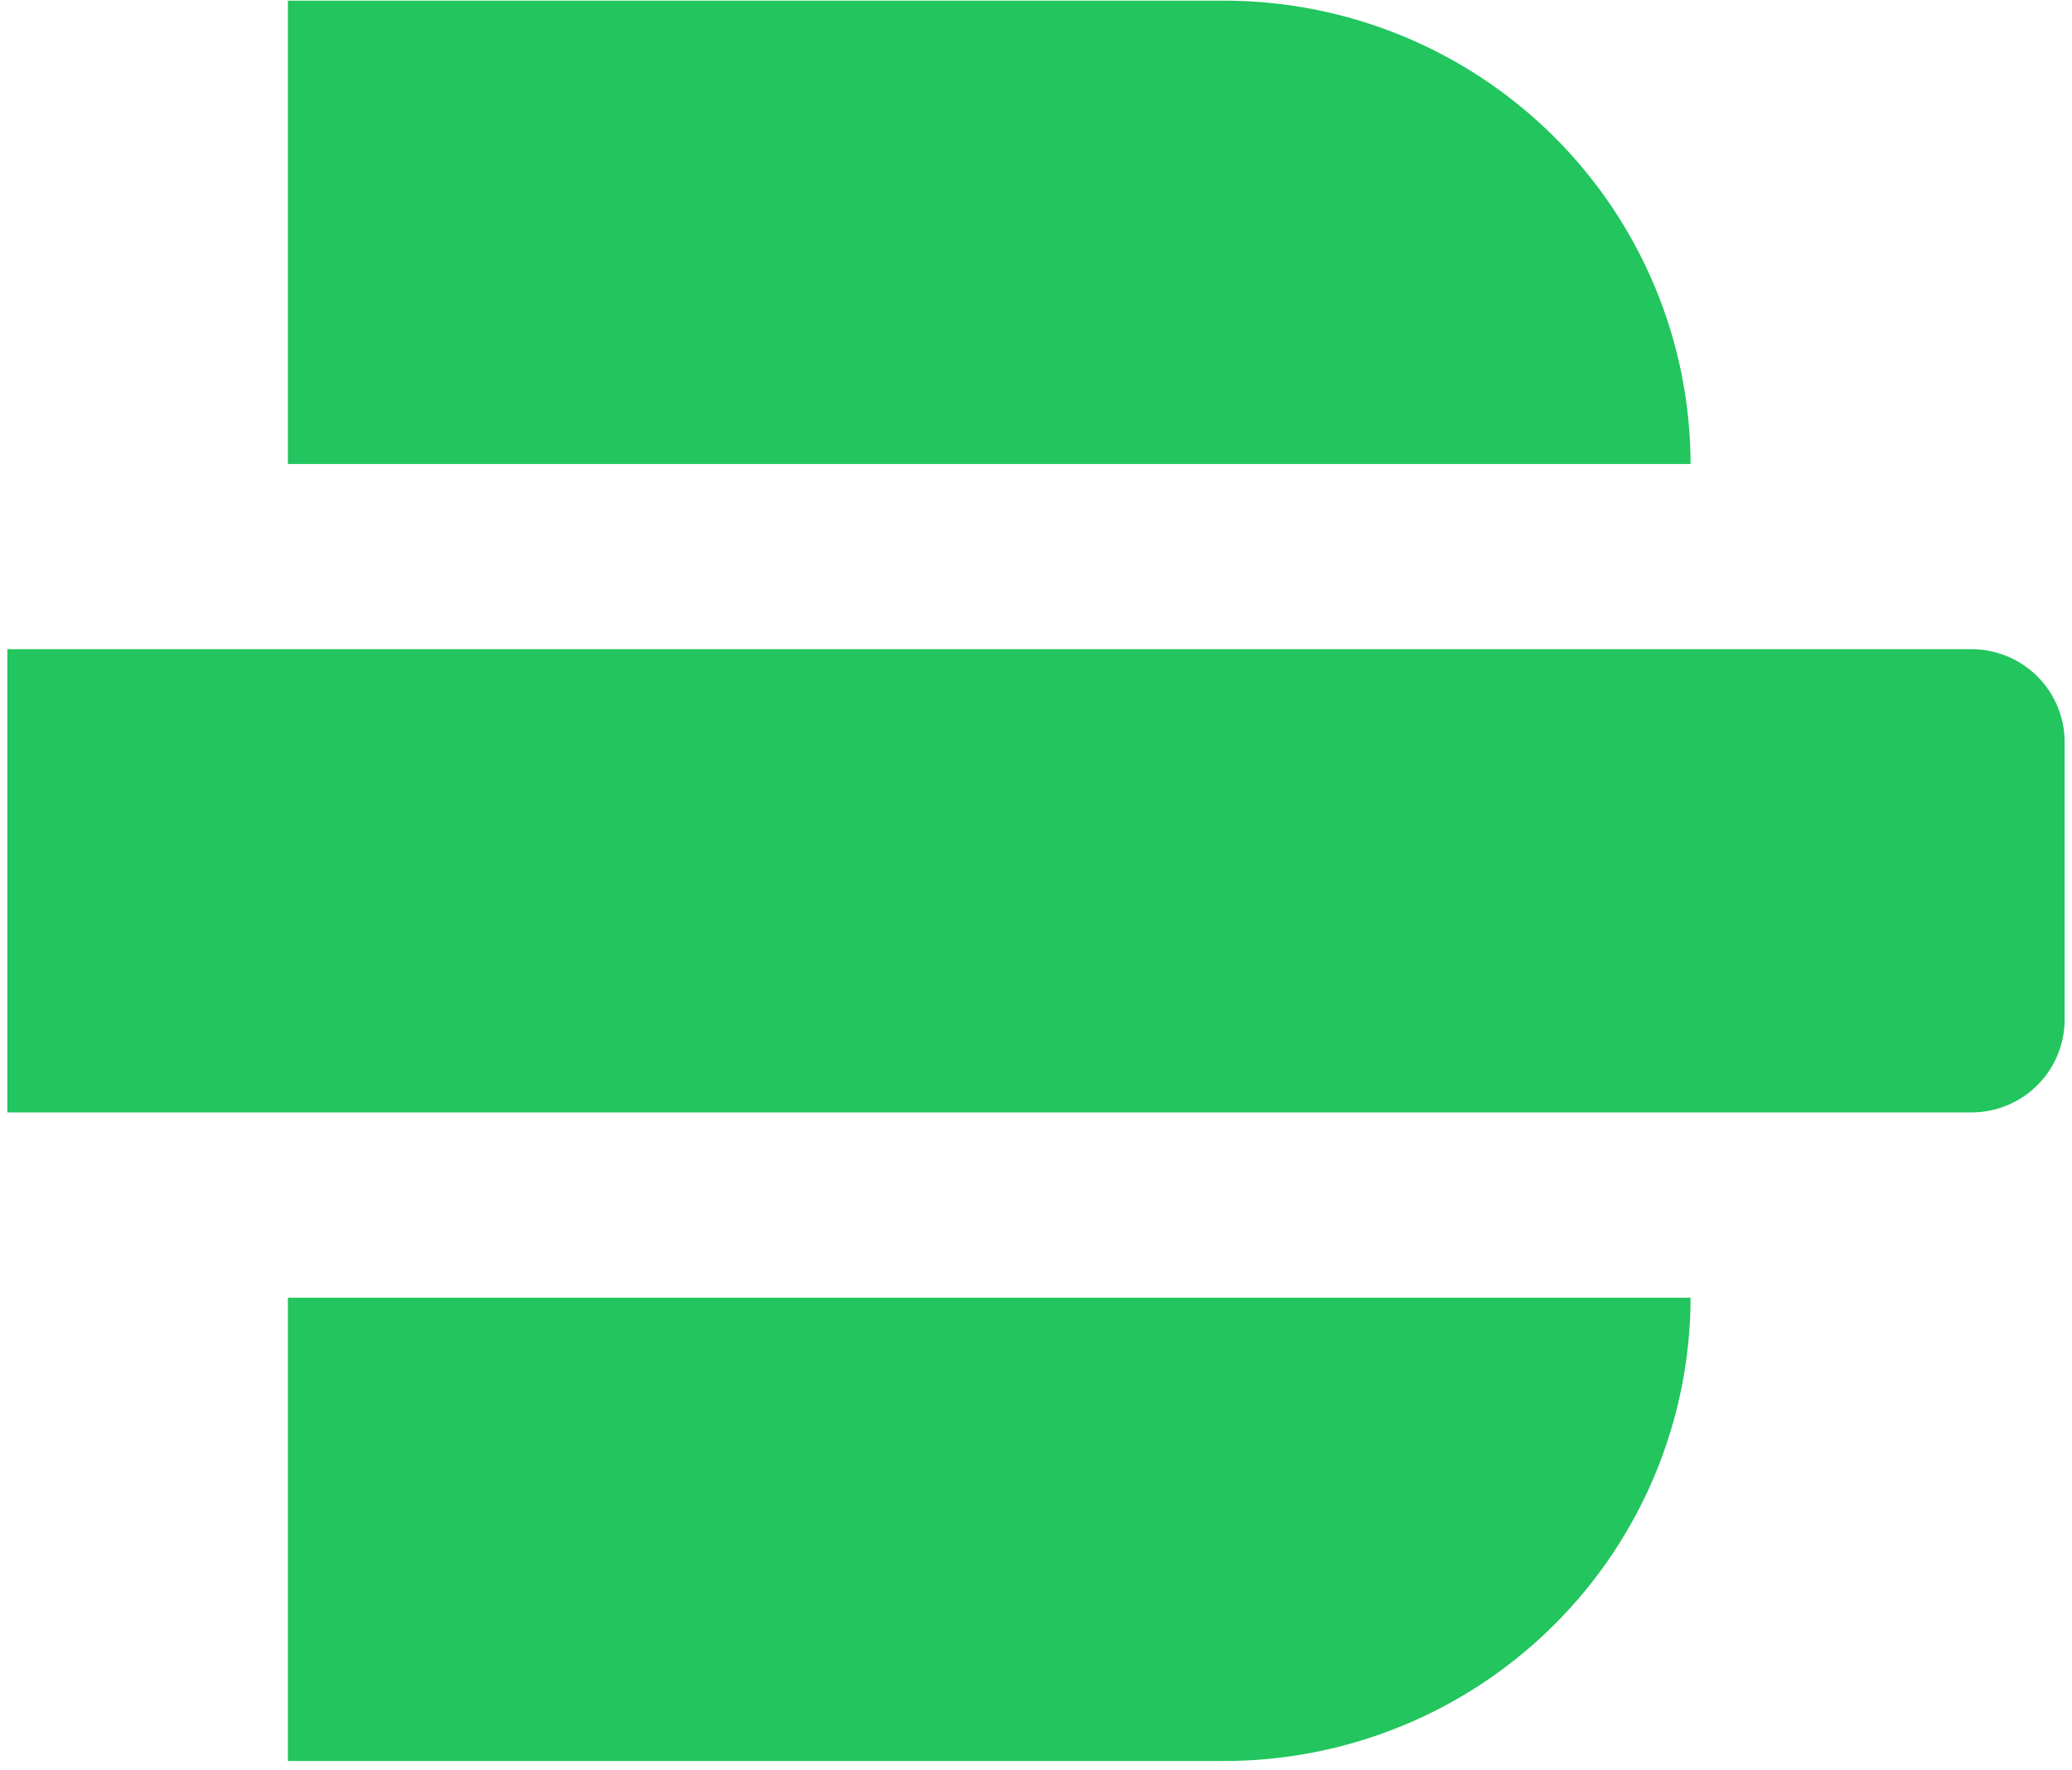 <svg width="110" height="94" viewBox="0 0 110 94" fill="none" xmlns="http://www.w3.org/2000/svg">
<path d="M15.284 93.505V68.907H89.751C89.744 72.145 89.097 75.349 87.846 78.338C86.595 81.326 84.764 84.04 82.459 86.324C80.154 88.609 77.42 90.419 74.412 91.651C71.404 92.884 68.181 93.514 64.929 93.507L15.284 93.505ZM0.39 59.069V34.469H104.645C105.958 34.466 107.219 34.983 108.15 35.905C109.081 36.828 109.606 38.08 109.609 39.388V54.15C109.606 55.457 109.081 56.71 108.15 57.633C107.219 58.555 105.958 59.072 104.645 59.069H0.39ZM15.284 24.636V0.035H64.929C68.182 0.028 71.404 0.659 74.412 1.891C77.42 3.124 80.155 4.934 82.46 7.218C84.765 9.503 86.595 12.217 87.846 15.205C89.097 18.194 89.745 21.398 89.751 24.636H15.284Z" fill="#22C55E"/>
</svg>
